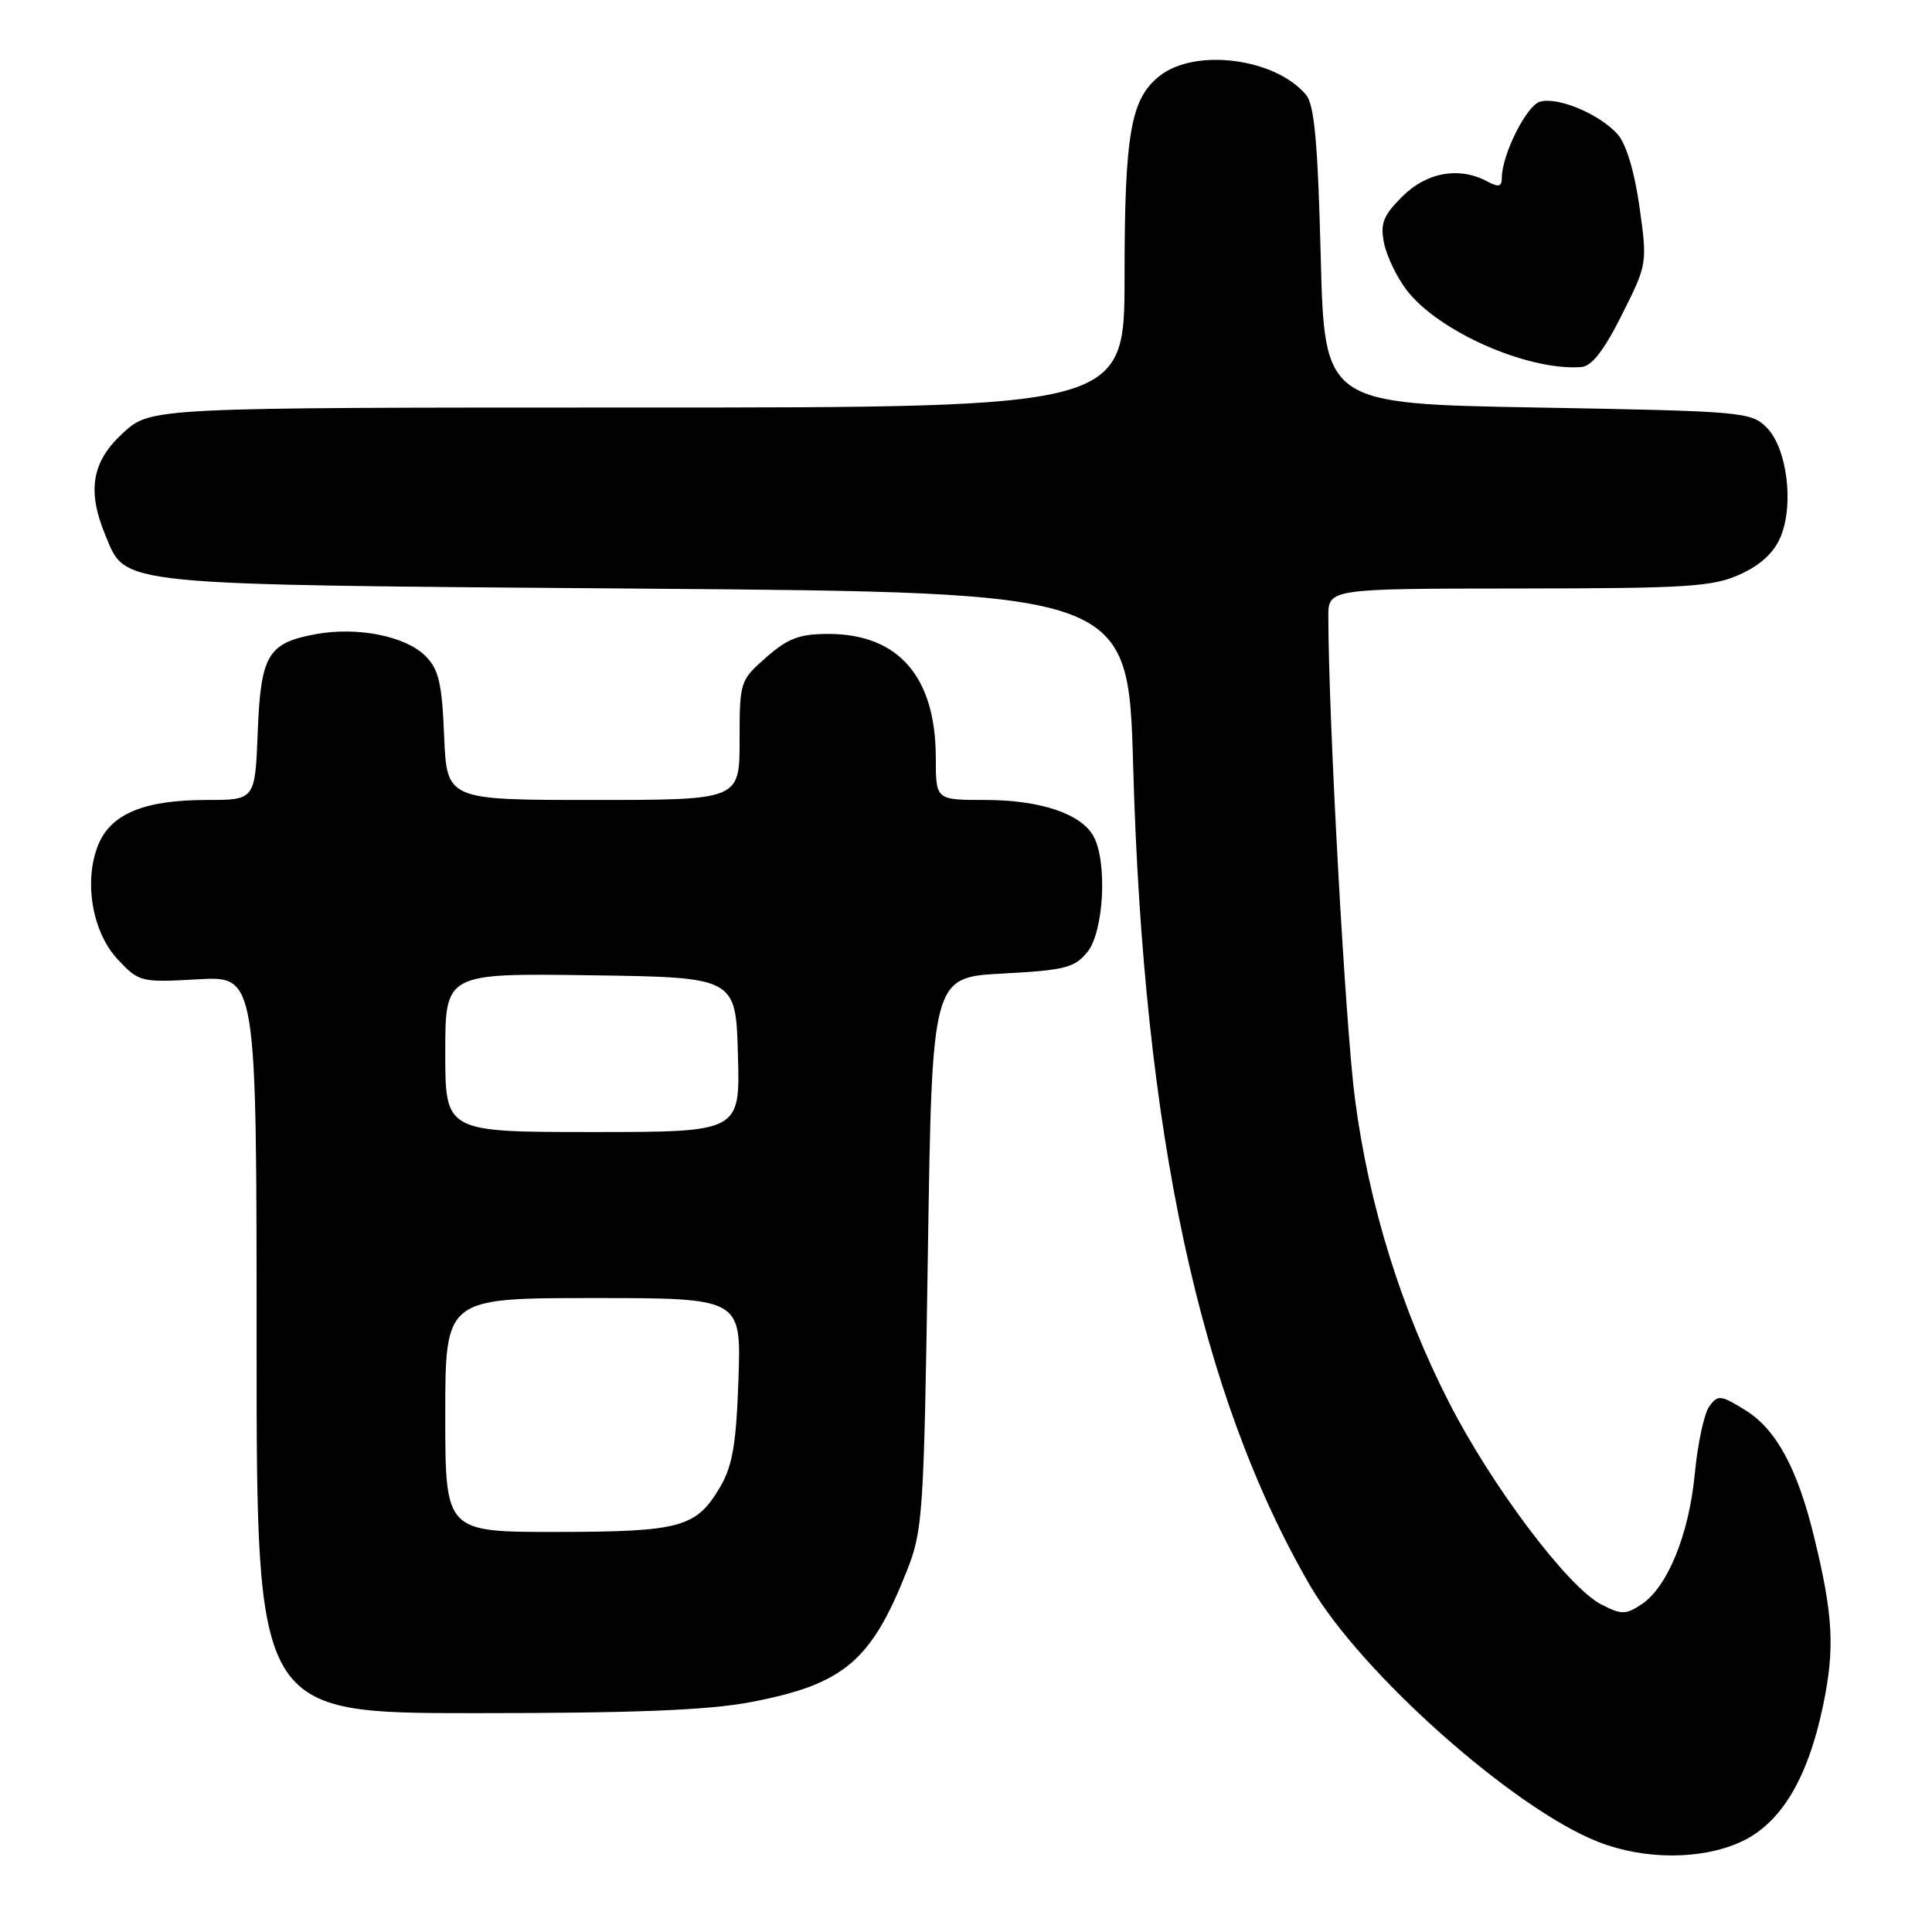 <?xml version="1.0" encoding="UTF-8" standalone="no"?>
<!DOCTYPE svg PUBLIC "-//W3C//DTD SVG 1.1//EN" "http://www.w3.org/Graphics/SVG/1.1/DTD/svg11.dtd" >
<svg xmlns="http://www.w3.org/2000/svg" xmlns:xlink="http://www.w3.org/1999/xlink" version="1.1" viewBox="0 0 256 256">
 <g >
 <path fill="currentColor"
d=" M 230.65 244.07 C 235.95 241.66 239.54 235.72 241.57 225.98 C 243.15 218.39 242.91 214.01 240.34 203.50 C 238.15 194.55 235.33 189.37 231.29 186.87 C 227.98 184.82 227.63 184.79 226.49 186.35 C 225.81 187.28 224.95 191.29 224.57 195.27 C 223.80 203.36 220.94 210.34 217.46 212.62 C 215.40 213.97 214.83 213.97 212.13 212.57 C 207.77 210.31 197.75 197.03 192.09 186.00 C 185.66 173.47 181.39 159.72 179.54 145.61 C 178.28 136.06 176.04 95.51 176.01 81.75 C 176.00 78.00 176.00 78.00 201.25 77.98 C 223.66 77.96 226.96 77.75 230.58 76.10 C 233.30 74.87 235.08 73.21 235.95 71.11 C 237.74 66.79 236.78 59.34 234.08 56.64 C 232.03 54.58 230.88 54.48 203.72 54.00 C 175.50 53.50 175.50 53.50 175.00 33.90 C 174.62 18.97 174.16 13.89 173.07 12.58 C 169.03 7.72 158.39 6.33 153.67 10.05 C 149.82 13.08 149.01 17.68 149.01 36.75 C 149.00 54.00 149.00 54.00 84.49 54.00 C 19.97 54.00 19.97 54.00 16.29 57.38 C 12.18 61.14 11.51 64.99 13.94 70.86 C 16.76 77.67 14.49 77.45 85.50 78.00 C 149.50 78.50 149.50 78.50 150.15 101.50 C 151.51 150.25 159.00 184.93 173.58 210.08 C 180.28 221.63 200.57 239.68 211.78 244.06 C 217.89 246.45 225.40 246.46 230.65 244.07 Z  M 99.52 225.53 C 111.80 223.18 115.43 220.12 120.16 208.16 C 122.29 202.77 122.42 200.73 122.95 166.00 C 123.50 129.50 123.50 129.50 132.84 129.00 C 141.13 128.56 142.40 128.23 144.09 126.14 C 146.26 123.46 146.75 114.28 144.92 110.85 C 143.31 107.84 137.86 106.00 130.53 106.00 C 124.00 106.00 124.00 106.00 124.00 100.47 C 124.00 89.70 119.08 84.01 109.78 84.00 C 105.93 84.00 104.42 84.57 101.53 87.10 C 98.05 90.16 98.00 90.32 98.00 98.10 C 98.00 106.00 98.00 106.00 78.60 106.00 C 59.21 106.00 59.21 106.00 58.85 97.53 C 58.56 90.49 58.14 88.69 56.36 86.91 C 53.73 84.29 47.38 83.02 41.90 84.02 C 35.48 85.19 34.55 86.75 34.15 97.03 C 33.80 106.00 33.80 106.00 27.37 106.00 C 19.15 106.00 14.73 107.82 13.04 111.89 C 11.05 116.71 12.21 123.56 15.64 127.17 C 18.43 130.13 18.68 130.19 26.25 129.76 C 34.00 129.33 34.00 129.33 34.00 178.17 C 34.00 227.00 34.00 227.00 62.91 227.00 C 84.23 227.00 93.85 226.61 99.52 225.53 Z  M 214.90 41.73 C 218.28 34.99 218.29 34.92 217.24 27.41 C 216.58 22.72 215.48 19.07 214.34 17.79 C 211.93 15.09 206.34 12.76 204.02 13.49 C 202.23 14.06 199.00 20.54 199.00 23.56 C 199.00 24.74 198.58 24.85 197.07 24.04 C 193.36 22.05 189.02 22.82 185.81 26.04 C 183.28 28.57 182.87 29.61 183.39 32.21 C 183.74 33.93 185.08 36.73 186.39 38.44 C 190.57 43.92 202.41 49.15 209.50 48.64 C 210.91 48.54 212.50 46.50 214.90 41.73 Z  M 59.00 187.50 C 59.00 172.00 59.00 172.00 78.61 172.00 C 98.22 172.00 98.22 172.00 97.85 182.75 C 97.56 191.31 97.07 194.21 95.44 197.00 C 92.28 202.40 90.23 202.97 73.75 202.99 C 59.00 203.00 59.00 203.00 59.00 187.50 Z  M 59.00 139.48 C 59.00 128.96 59.00 128.96 78.25 129.23 C 97.50 129.50 97.50 129.50 97.78 139.75 C 98.07 150.00 98.07 150.00 78.53 150.00 C 59.00 150.00 59.00 150.00 59.00 139.48 Z "/>
</g>
</svg>